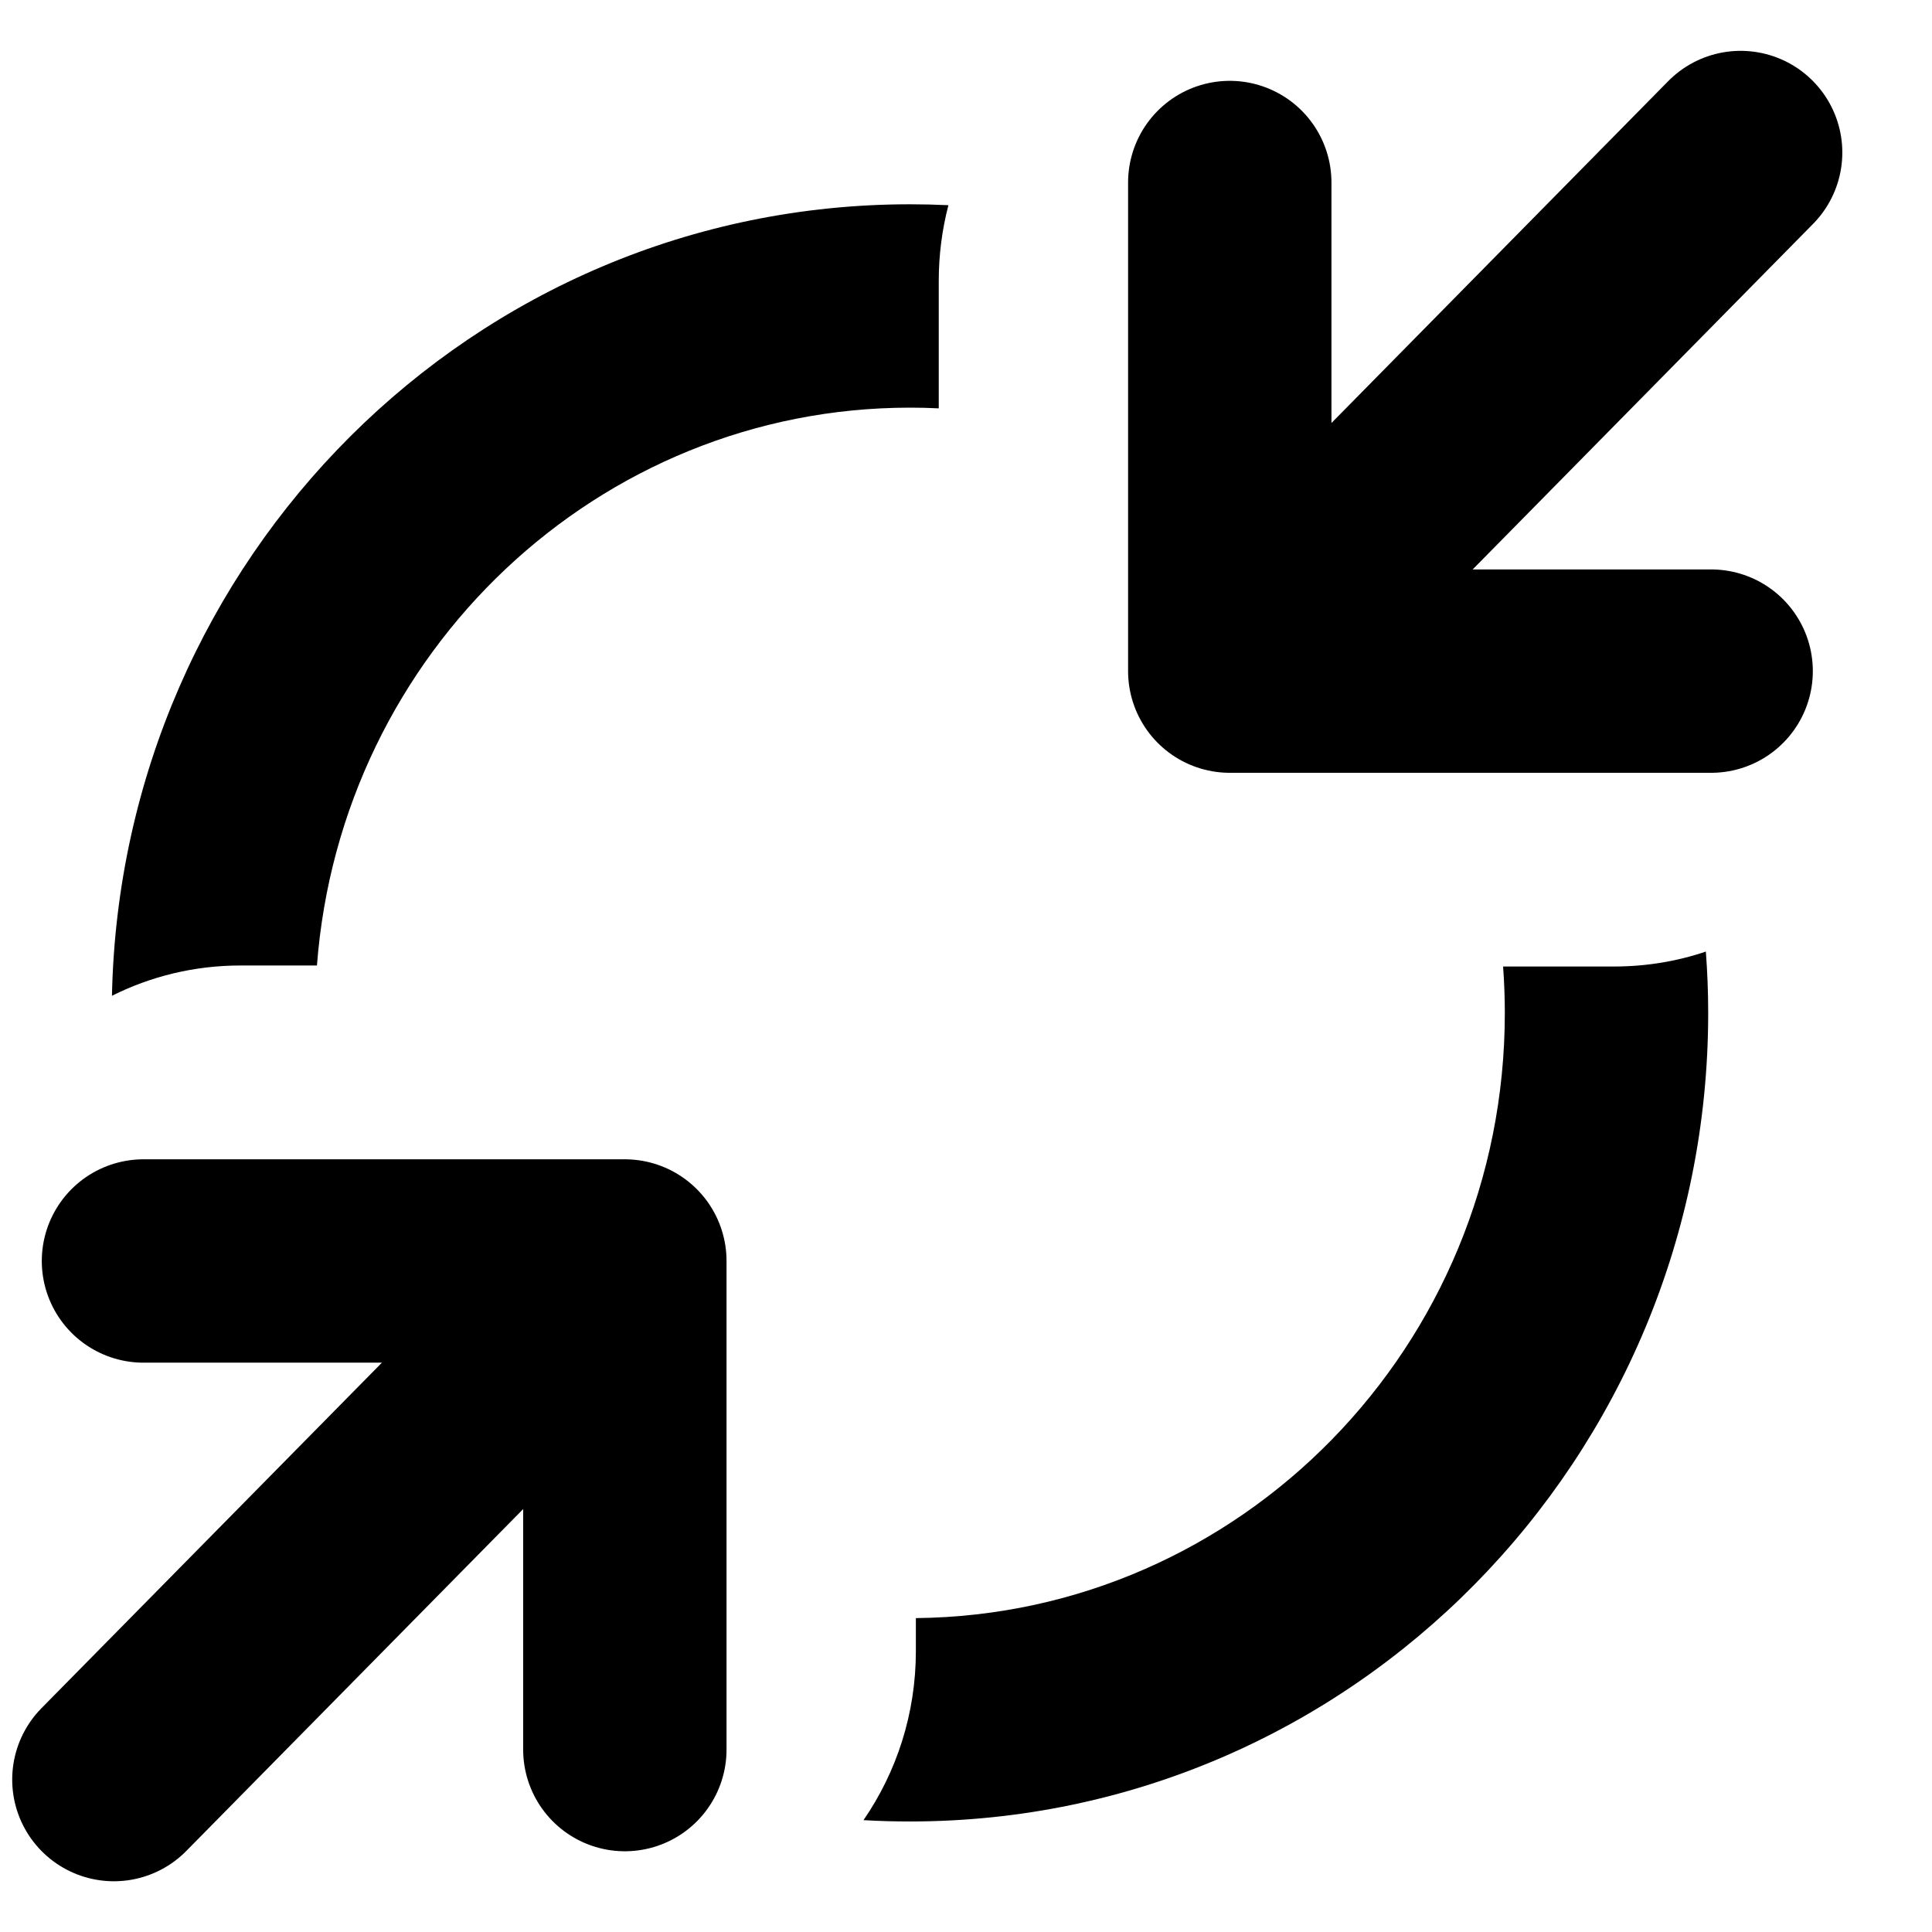 <svg width="16" height="16" viewBox="0 0 19 18" fill="none"
  xmlns="http://www.w3.org/2000/svg">
  <path stroke-width="0" stroke="none" fill-rule="evenodd" clip-rule="evenodd" d="M8.949 1.509C4.656 1.509 1.19 4.992 1.101 9.293C1.482 9.102 1.911 8.995 2.364 8.995L3.117 8.995C3.351 5.914 5.885 3.509 8.949 3.509C9.044 3.509 9.138 3.511 9.232 3.516L9.232 2.263C9.232 2.006 9.265 1.756 9.327 1.518C9.202 1.512 9.076 1.509 8.949 1.509ZM16.776 8.858C16.493 8.954 16.189 9.005 15.874 9.005L14.782 9.005C14.793 9.156 14.799 9.308 14.799 9.461C14.799 12.743 12.197 15.382 9.007 15.413L9.007 15.737C9.007 16.356 8.816 16.929 8.492 17.4C8.643 17.409 8.796 17.413 8.949 17.413C13.298 17.413 16.799 13.839 16.799 9.461C16.799 9.258 16.791 9.057 16.776 8.858Z" fill="current" />

  <path d="M17.118 1L12.094 6.1M12.094 6.1L12.094 1.295M12.094 6.1L16.828 6.1" stroke="current" stroke-width="2" stroke-linecap="round" stroke-linejoin="round"/>

  <path d="M1.12 17.001L6.145 11.901M6.145 11.901L6.145
  16.706M6.145 11.901L1.411 11.901" stroke="current" stroke-width="2" stroke-linecap="round" stroke-linejoin="round" />
</svg>
